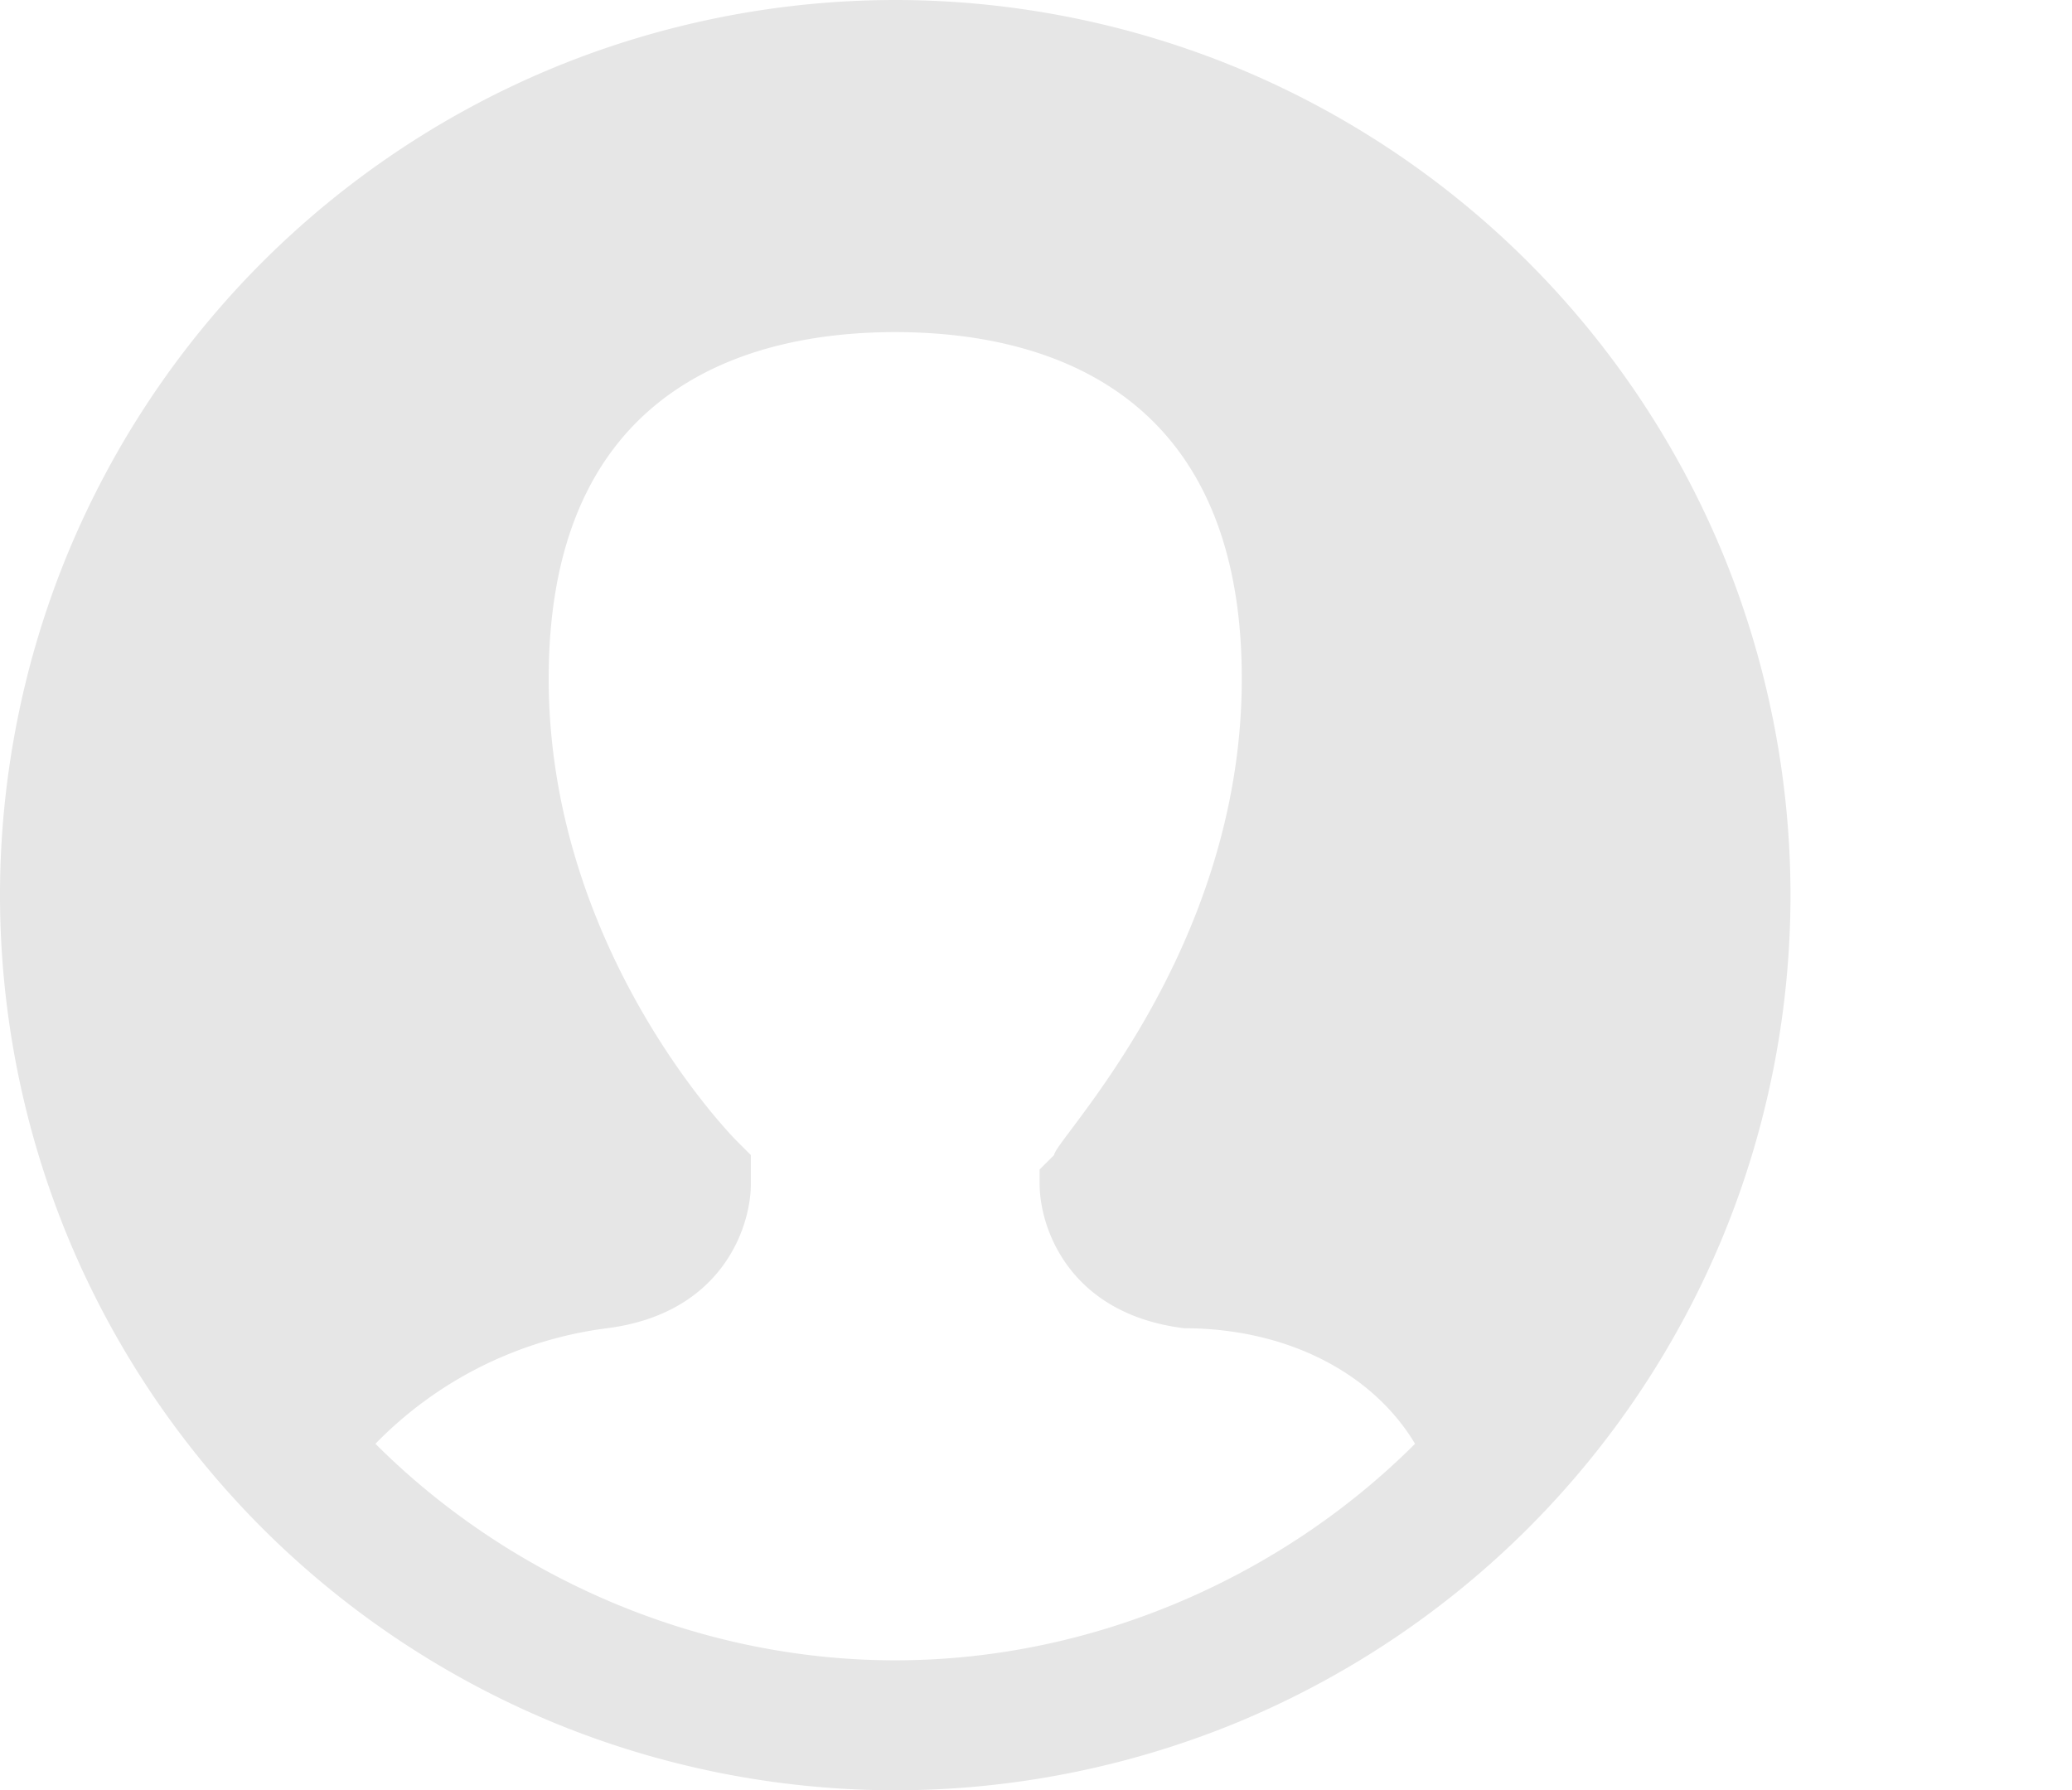 <?xml version="1.0" standalone="no"?><!DOCTYPE svg PUBLIC "-//W3C//DTD SVG 1.1//EN" "http://www.w3.org/Graphics/SVG/1.1/DTD/svg11.dtd"><svg t="1584802218818" class="icon" viewBox="0 0 1185 1024" version="1.1" xmlns="http://www.w3.org/2000/svg" p-id="694" xmlns:xlink="http://www.w3.org/1999/xlink" width="37.031" height="32"><defs><style type="text/css"></style></defs><path d="M0 512c0-67.025 13.312-134.051 38.959-195.956A513.629 513.629 0 0 1 149.969 149.969 513.583 513.583 0 0 1 316.044 38.959C377.949 13.359 444.975 0 512 0s134.051 13.312 195.956 38.959c61.905 25.647 118.691 63.628 166.074 111.011a513.489 513.489 0 0 1 111.011 166.074C1010.641 377.949 1024 444.975 1024 512s-13.312 134.051-38.959 195.956a513.443 513.443 0 0 1-111.011 166.074 513.489 513.489 0 0 1-166.074 111.011c-61.905 25.6-128.931 38.959-195.956 38.959s-134.051-13.312-195.956-38.959a513.536 513.536 0 0 1-166.074-111.011A513.536 513.536 0 0 1 38.959 707.956 513.629 513.629 0 0 1 0 512z m710.191-123.857c0-173.428-123.857-198.191-198.191-198.191s-198.191 24.762-198.191 198.191c0 156.858 107.334 264.239 107.334 264.239l8.285 8.285v16.477c0 24.809-16.524 74.333-82.572 82.618a224.442 224.442 0 0 0-132.143 66.048C289.047 900.143 396.381 949.667 512 949.667c115.619 0 222.953-49.524 297.286-123.857-24.762-41.286-74.333-66.095-132.143-66.095-66.048-8.239-82.572-57.763-82.572-82.572v-8.239l8.285-8.239c0-8.285 107.334-115.619 107.334-272.524z" fill="#e6e6e6" p-id="695"></path></svg>
